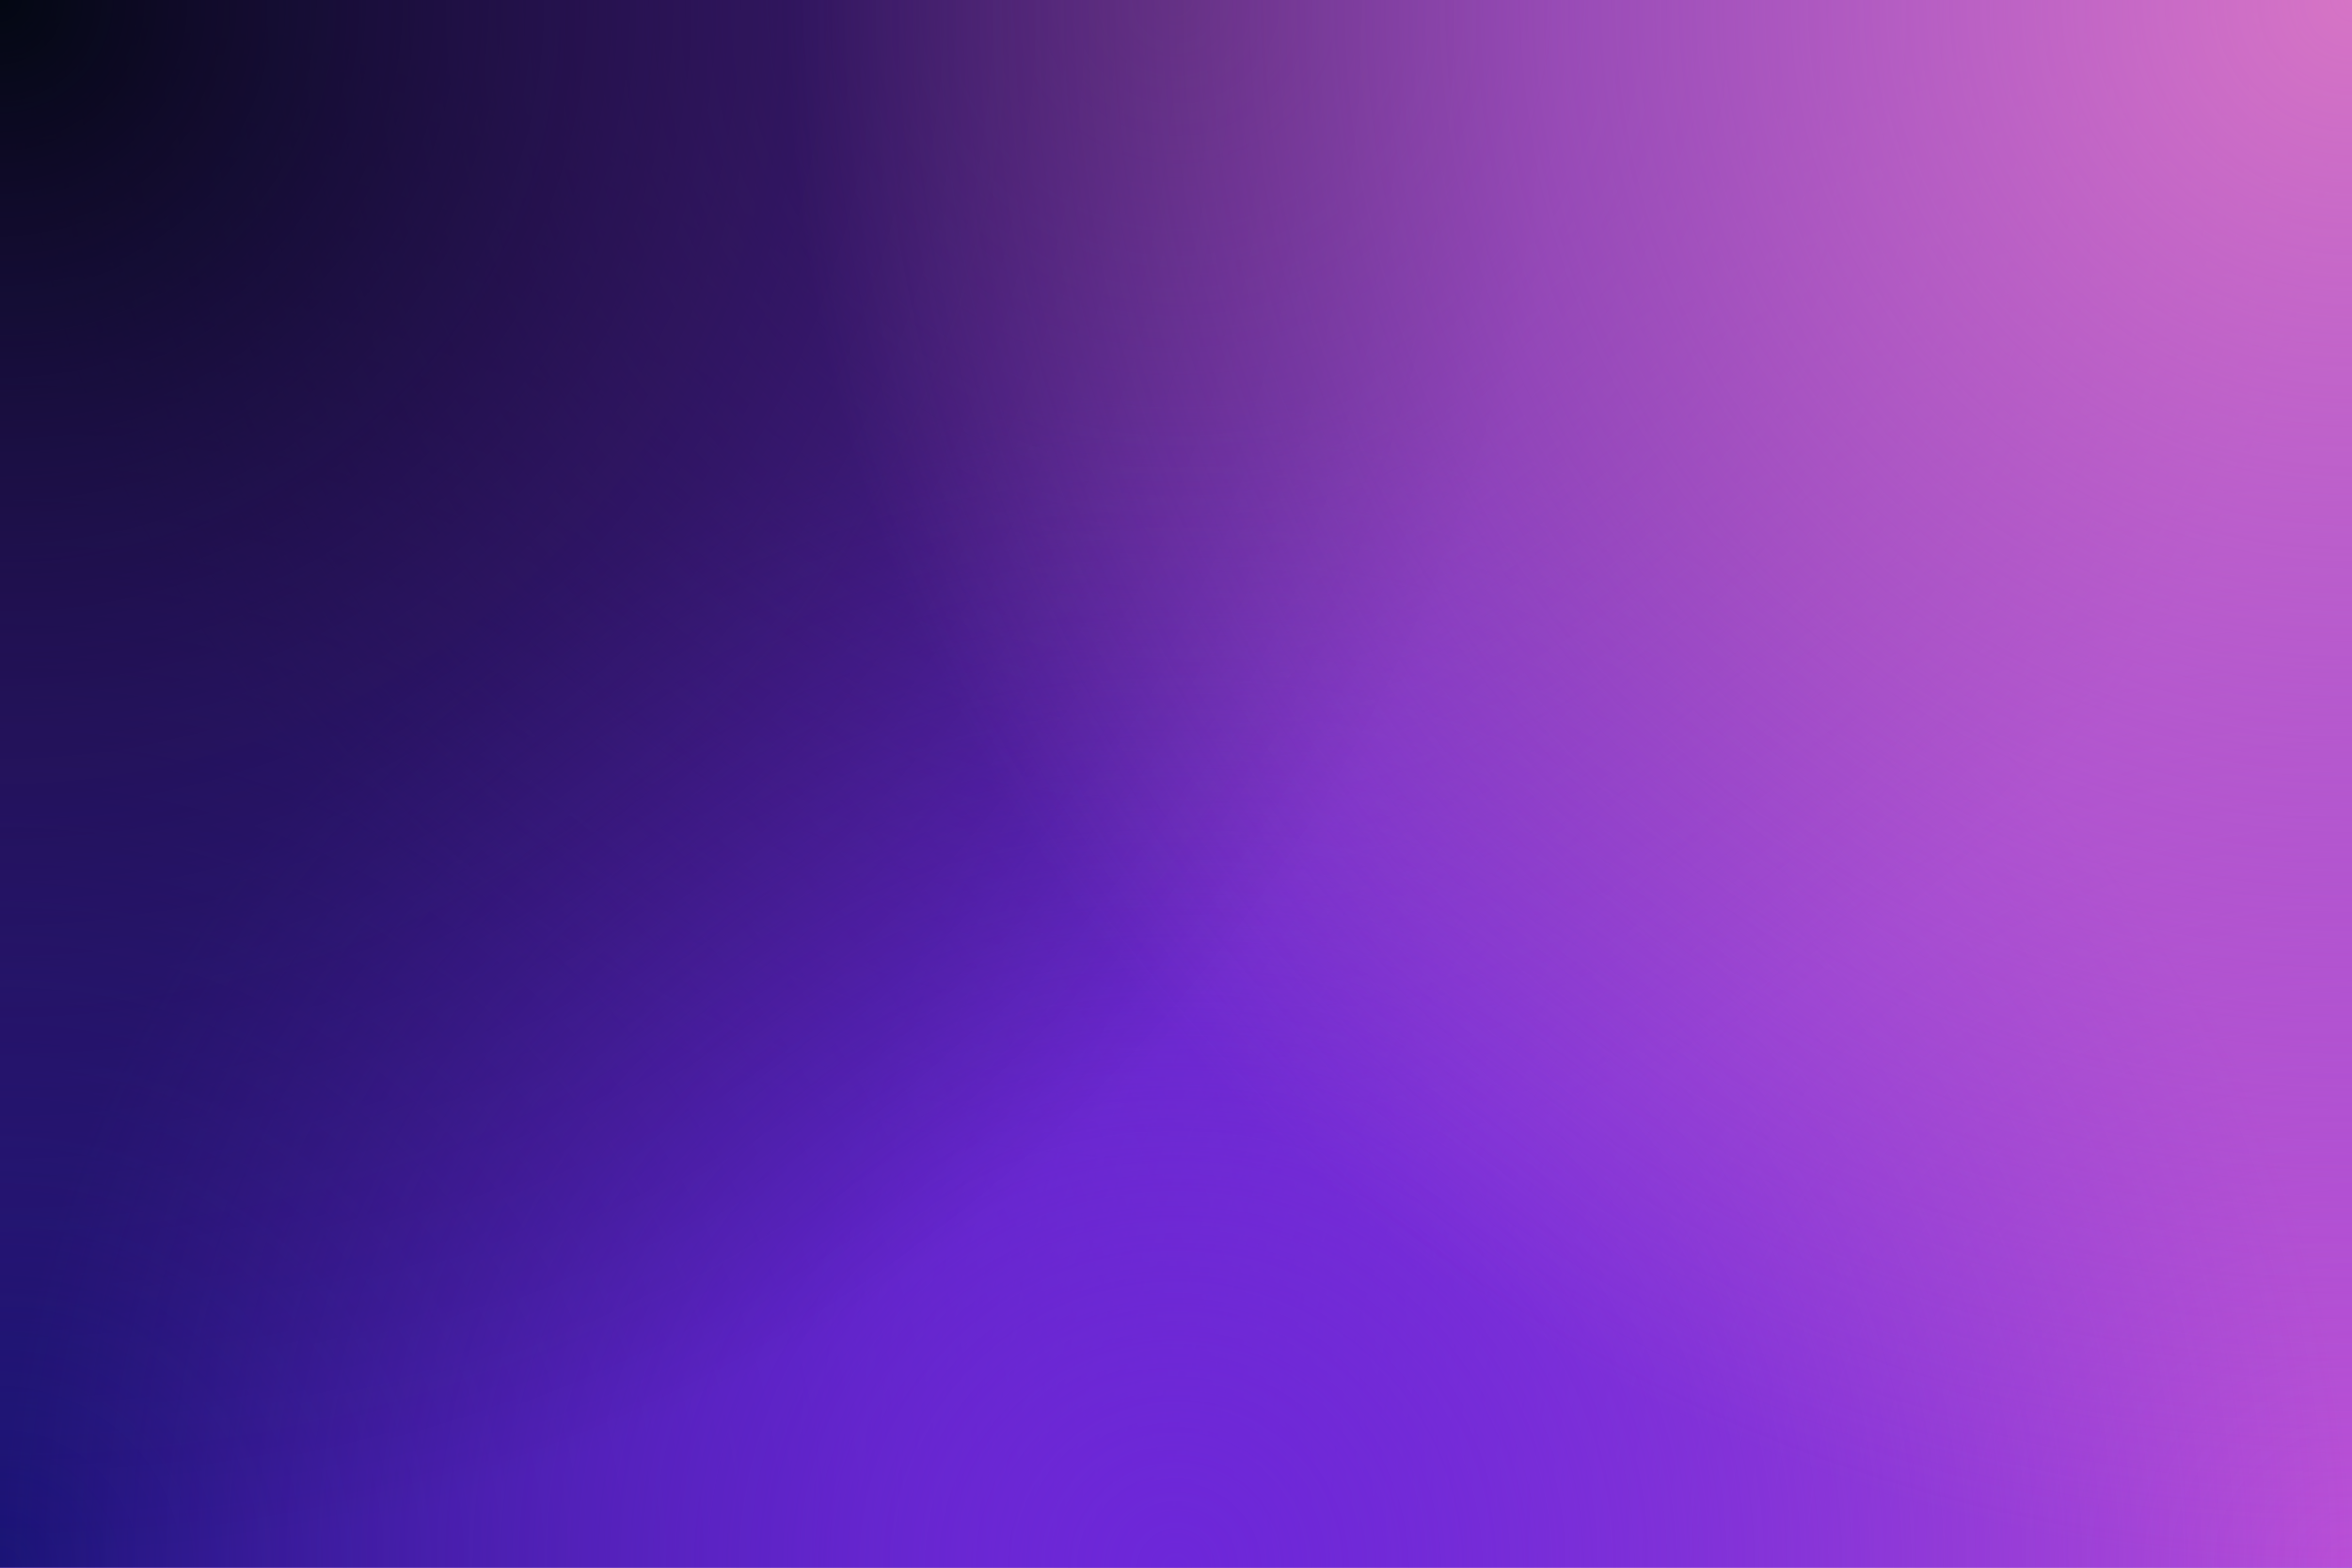 <svg xmlns='http://www.w3.org/2000/svg' width='100%' preserveAspectRatio='none' height='100%' viewBox='0 0 1200 800'><rect fill='#6D27D9' width='1200' height='800'/><defs><radialGradient id='a' cx='0' cy='800' r='800' gradientUnits='userSpaceOnUse'><stop  offset='0' stop-color='#1a1476'/><stop  offset='1' stop-color='#1a1476' stop-opacity='0'/></radialGradient><radialGradient id='b' cx='1200' cy='800' r='800' gradientUnits='userSpaceOnUse'><stop  offset='0' stop-color='#b94fd6'/><stop  offset='1' stop-color='#b94fd6' stop-opacity='0'/></radialGradient><radialGradient id='c' cx='600' cy='0' r='600' gradientUnits='userSpaceOnUse'><stop  offset='0' stop-color='#53218f'/><stop  offset='1' stop-color='#53218f' stop-opacity='0'/></radialGradient><radialGradient id='d' cx='600' cy='800' r='600' gradientUnits='userSpaceOnUse'><stop  offset='0' stop-color='#6D27D9'/><stop  offset='1' stop-color='#6D27D9' stop-opacity='0'/></radialGradient><radialGradient id='e' cx='0' cy='0' r='800' gradientUnits='userSpaceOnUse'><stop  offset='0' stop-color='#030712'/><stop  offset='1' stop-color='#030712' stop-opacity='0'/></radialGradient><radialGradient id='f' cx='1200' cy='0' r='800' gradientUnits='userSpaceOnUse'><stop  offset='0' stop-color='#D674C5'/><stop  offset='1' stop-color='#D674C5' stop-opacity='0'/></radialGradient></defs><rect fill='url(#a)' width='1200' height='800'/><rect fill='url(#b)' width='1200' height='800'/><rect fill='url(#c)' width='1200' height='800'/><rect fill='url(#d)' width='1200' height='800'/><rect fill='url(#e)' width='1200' height='800'/><rect fill='url(#f)' width='1200' height='800'/></svg>
